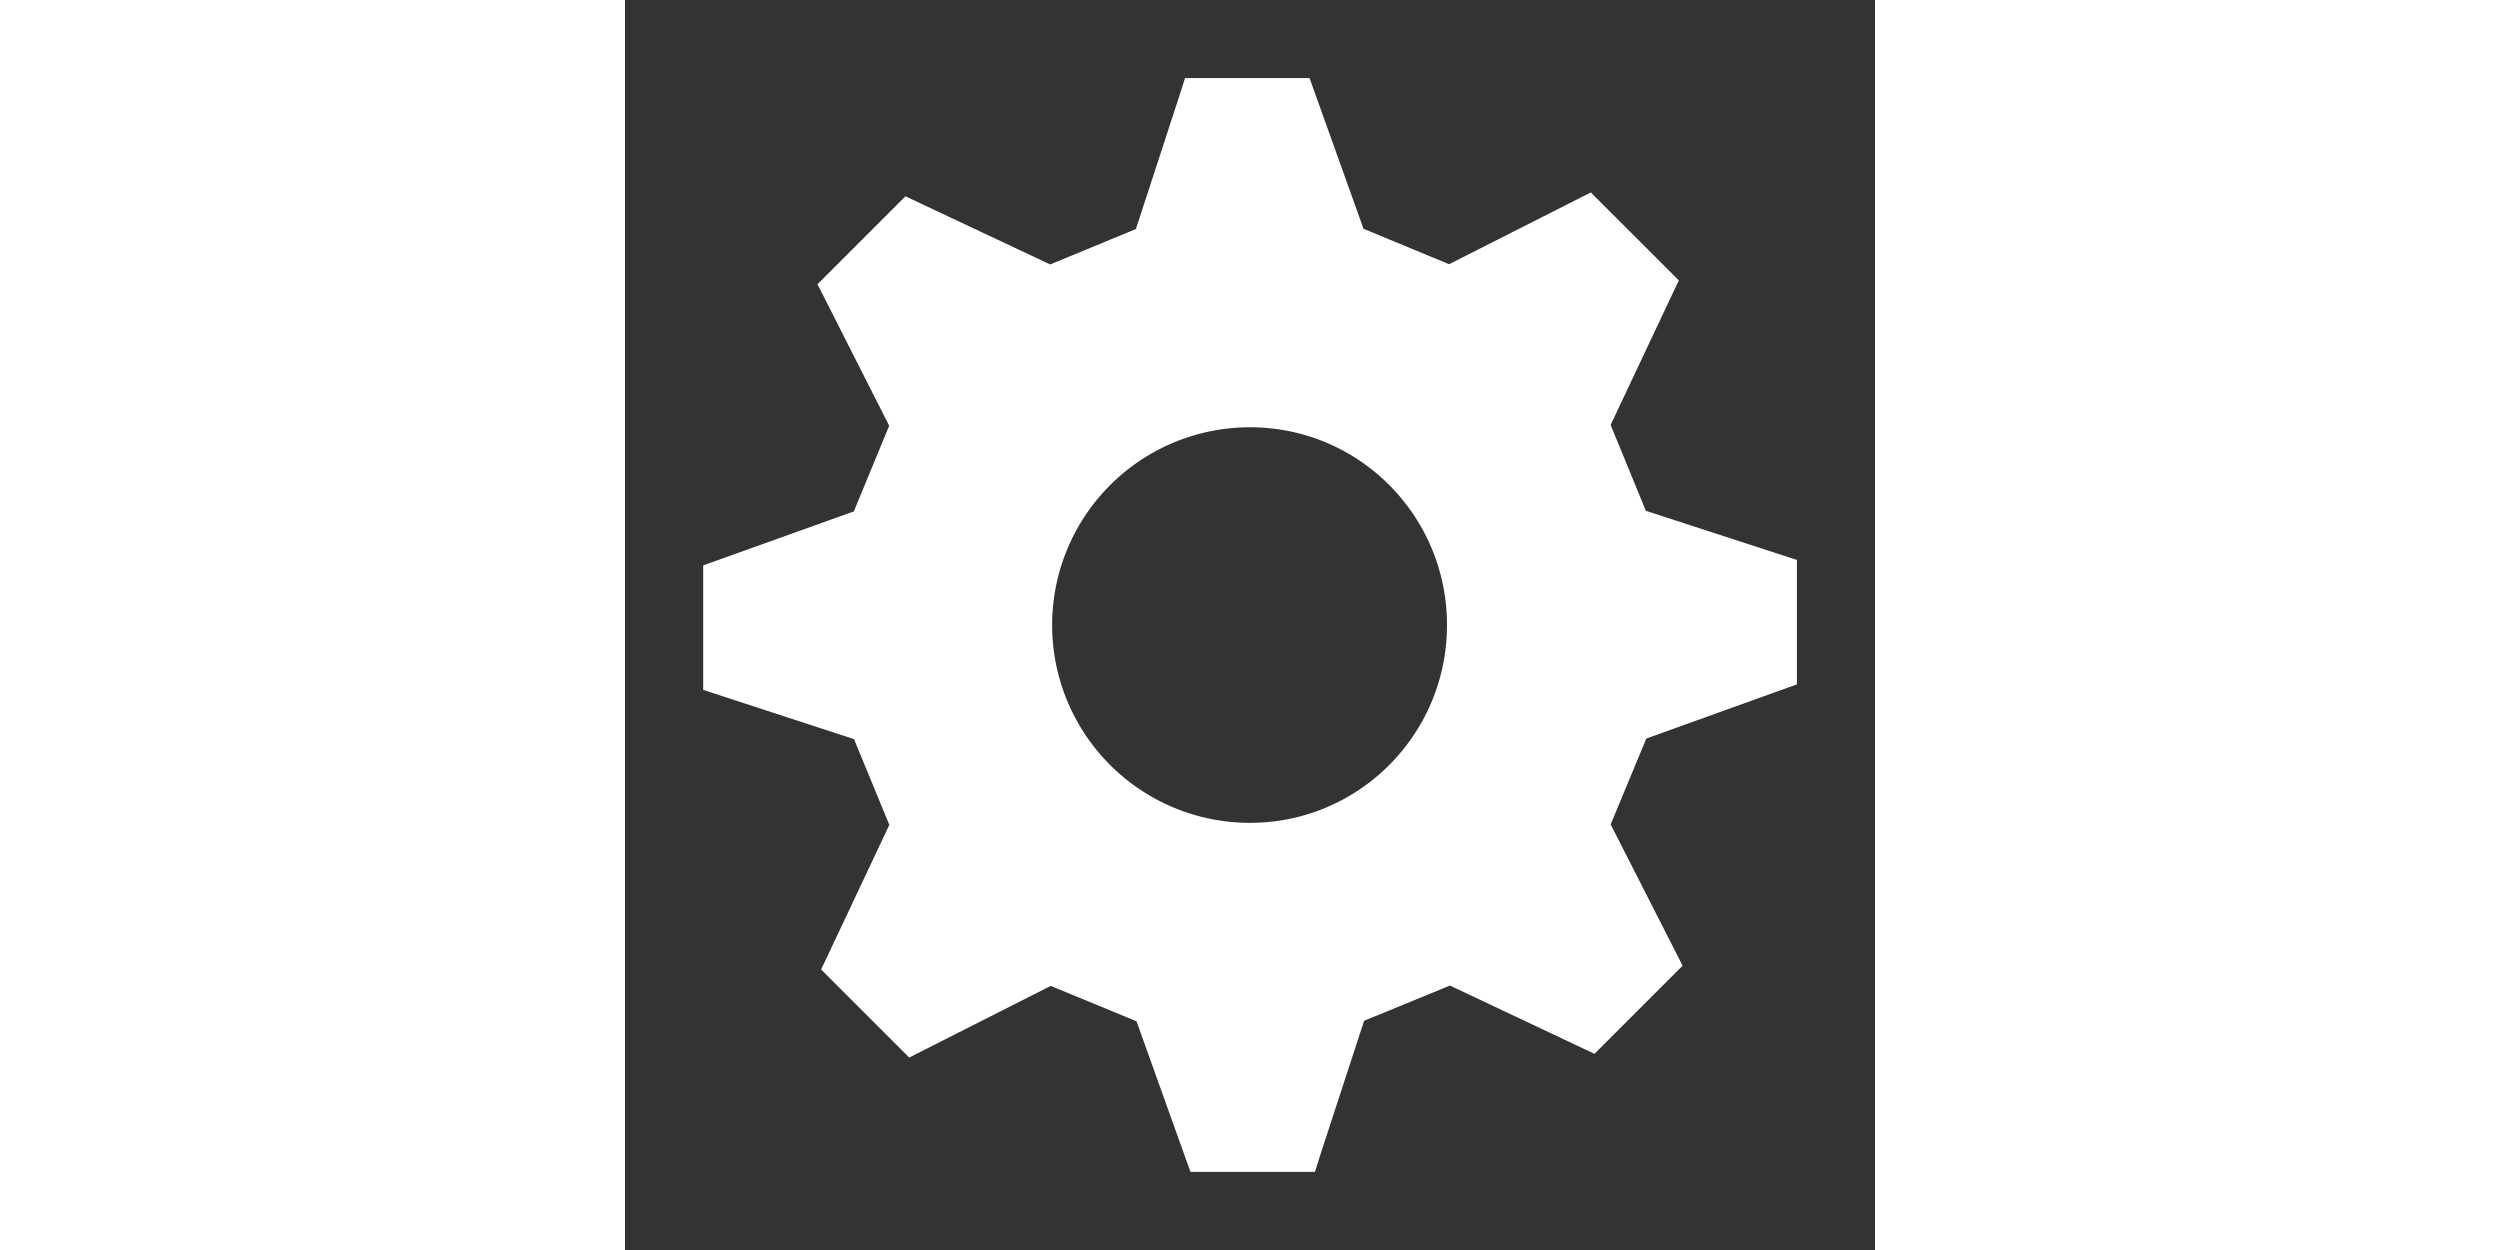 <svg class="icon" height="512" viewBox="0 0 1024 1024" version="1.1" xmlns="http://www.w3.org/2000/svg"><rect x="0" y="0" width="1024" height="1024" fill="#333333" stroke="none"/><path d="M511.936 350.016a162.016 162.016 0 0 0 0 324.064c89.408 0 161.44-72.672 161.44-162.048 0-89.472-72-162.016-161.44-162.016z m324.704 255.04l-29.184 70.304 58.944 115.744-72.192 72.192-118.432-55.936-70.304 28.864-35.68 109.248-4.576 14.496h-102.016l-44.16-123.328-70.304-28.992-115.904 58.688-72.16-72.128 55.872-118.496-28.96-70.24-123.52-40.32v-101.984l123.392-44.224 28.96-70.176-51.904-102.464-6.848-13.44 72.064-72.064L348.32 216.64l70.208-29.024 35.648-109.184 4.608-14.464h102.016l44.192 123.456 70.112 29.024 116.064-58.816 72.128 72.064-55.872 118.4 28.864 70.336 123.744 40.256v101.952l-123.36 44.384z" fill="white" /></svg>
